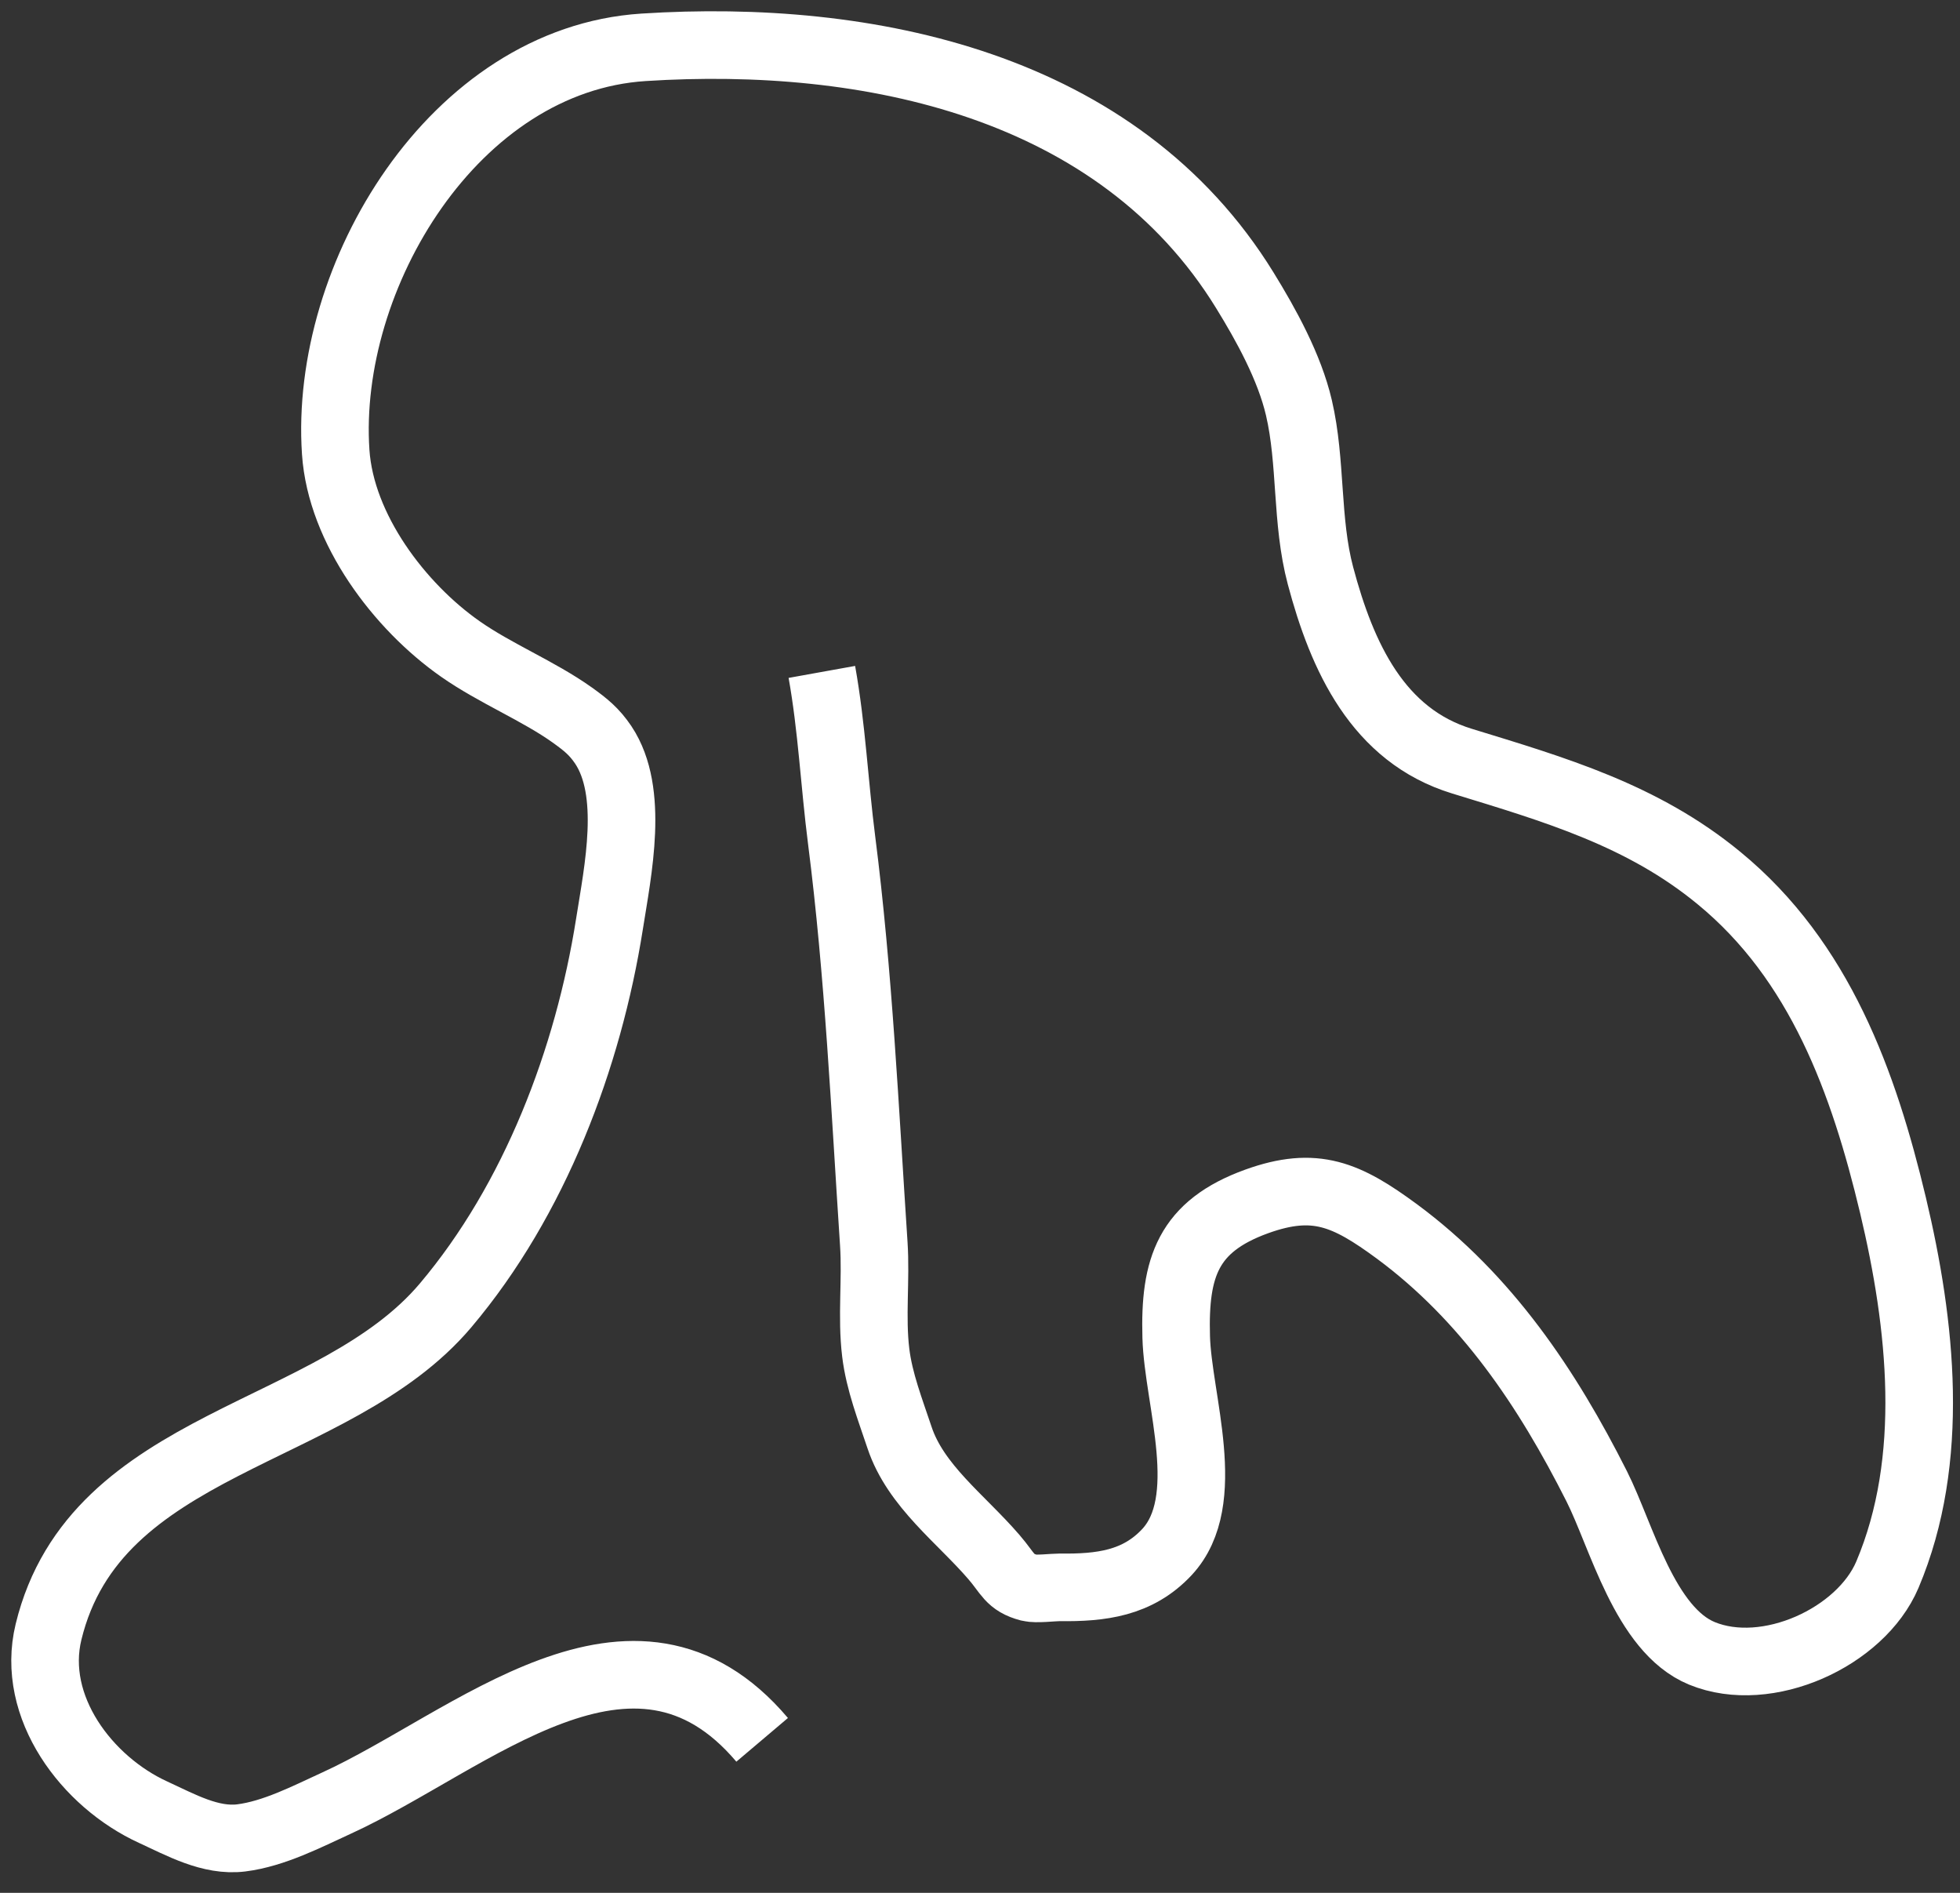 <svg xmlns="http://www.w3.org/2000/svg" width="87" height="84" viewBox="0 0 87 84">
    <rect x="0" y="0" width="87" height="84" fill="#333333" stroke="none"/>
    <path fill="none" fill-rule="evenodd" stroke="#FFF" stroke-width="3" d="M33.83 77.21c-5.715-6.75-12.93.086-18.904 2.813-1.295.593-2.771 1.359-4.217 1.539-1.363.17-2.69-.58-3.913-1.141-2.936-1.344-5.452-4.664-4.642-8 2.079-8.555 12.663-8.617 17.626-14.492 3.96-4.688 6.334-10.97 7.273-16.922.377-2.391 1.113-5.86-.272-7.945-.404-.602-.79-.907-1.378-1.33-1.501-1.07-3.426-1.85-4.964-2.928-2.706-1.891-5.308-5.328-5.538-8.742C14.376 12.265 20.155 2.64 28.566 2.1 38.55 1.46 49.63 3.749 55.253 12.88c.95 1.54 1.983 3.415 2.402 5.212.567 2.422.309 5.015.957 7.453.959 3.609 2.553 7.094 6.285 8.234 4.102 1.258 8.012 2.39 11.406 5.188 4.482 3.679 6.424 9.07 7.725 14.53 1.252 5.259 1.914 11.274-.251 16.384-1.18 2.78-5.336 4.68-8.232 3.492-2.544-1.047-3.567-5.227-4.671-7.414-2.19-4.344-4.885-8.367-8.87-11.312-2.23-1.641-3.628-2.266-6.223-1.33-3.047 1.103-3.66 2.923-3.572 6.017.078 2.797 1.71 7.266-.414 9.547-1.3 1.39-2.922 1.586-4.76 1.562-.303 0-1.041.094-1.351.016-.887-.234-.927-.625-1.572-1.367-1.454-1.688-3.47-3.15-4.184-5.297-.406-1.22-.9-2.477-1.056-3.766-.194-1.593.019-3.234-.087-4.836-.393-5.945-.672-12.007-1.428-17.914-.32-2.5-.435-5.008-.877-7.461"/>
</svg>
